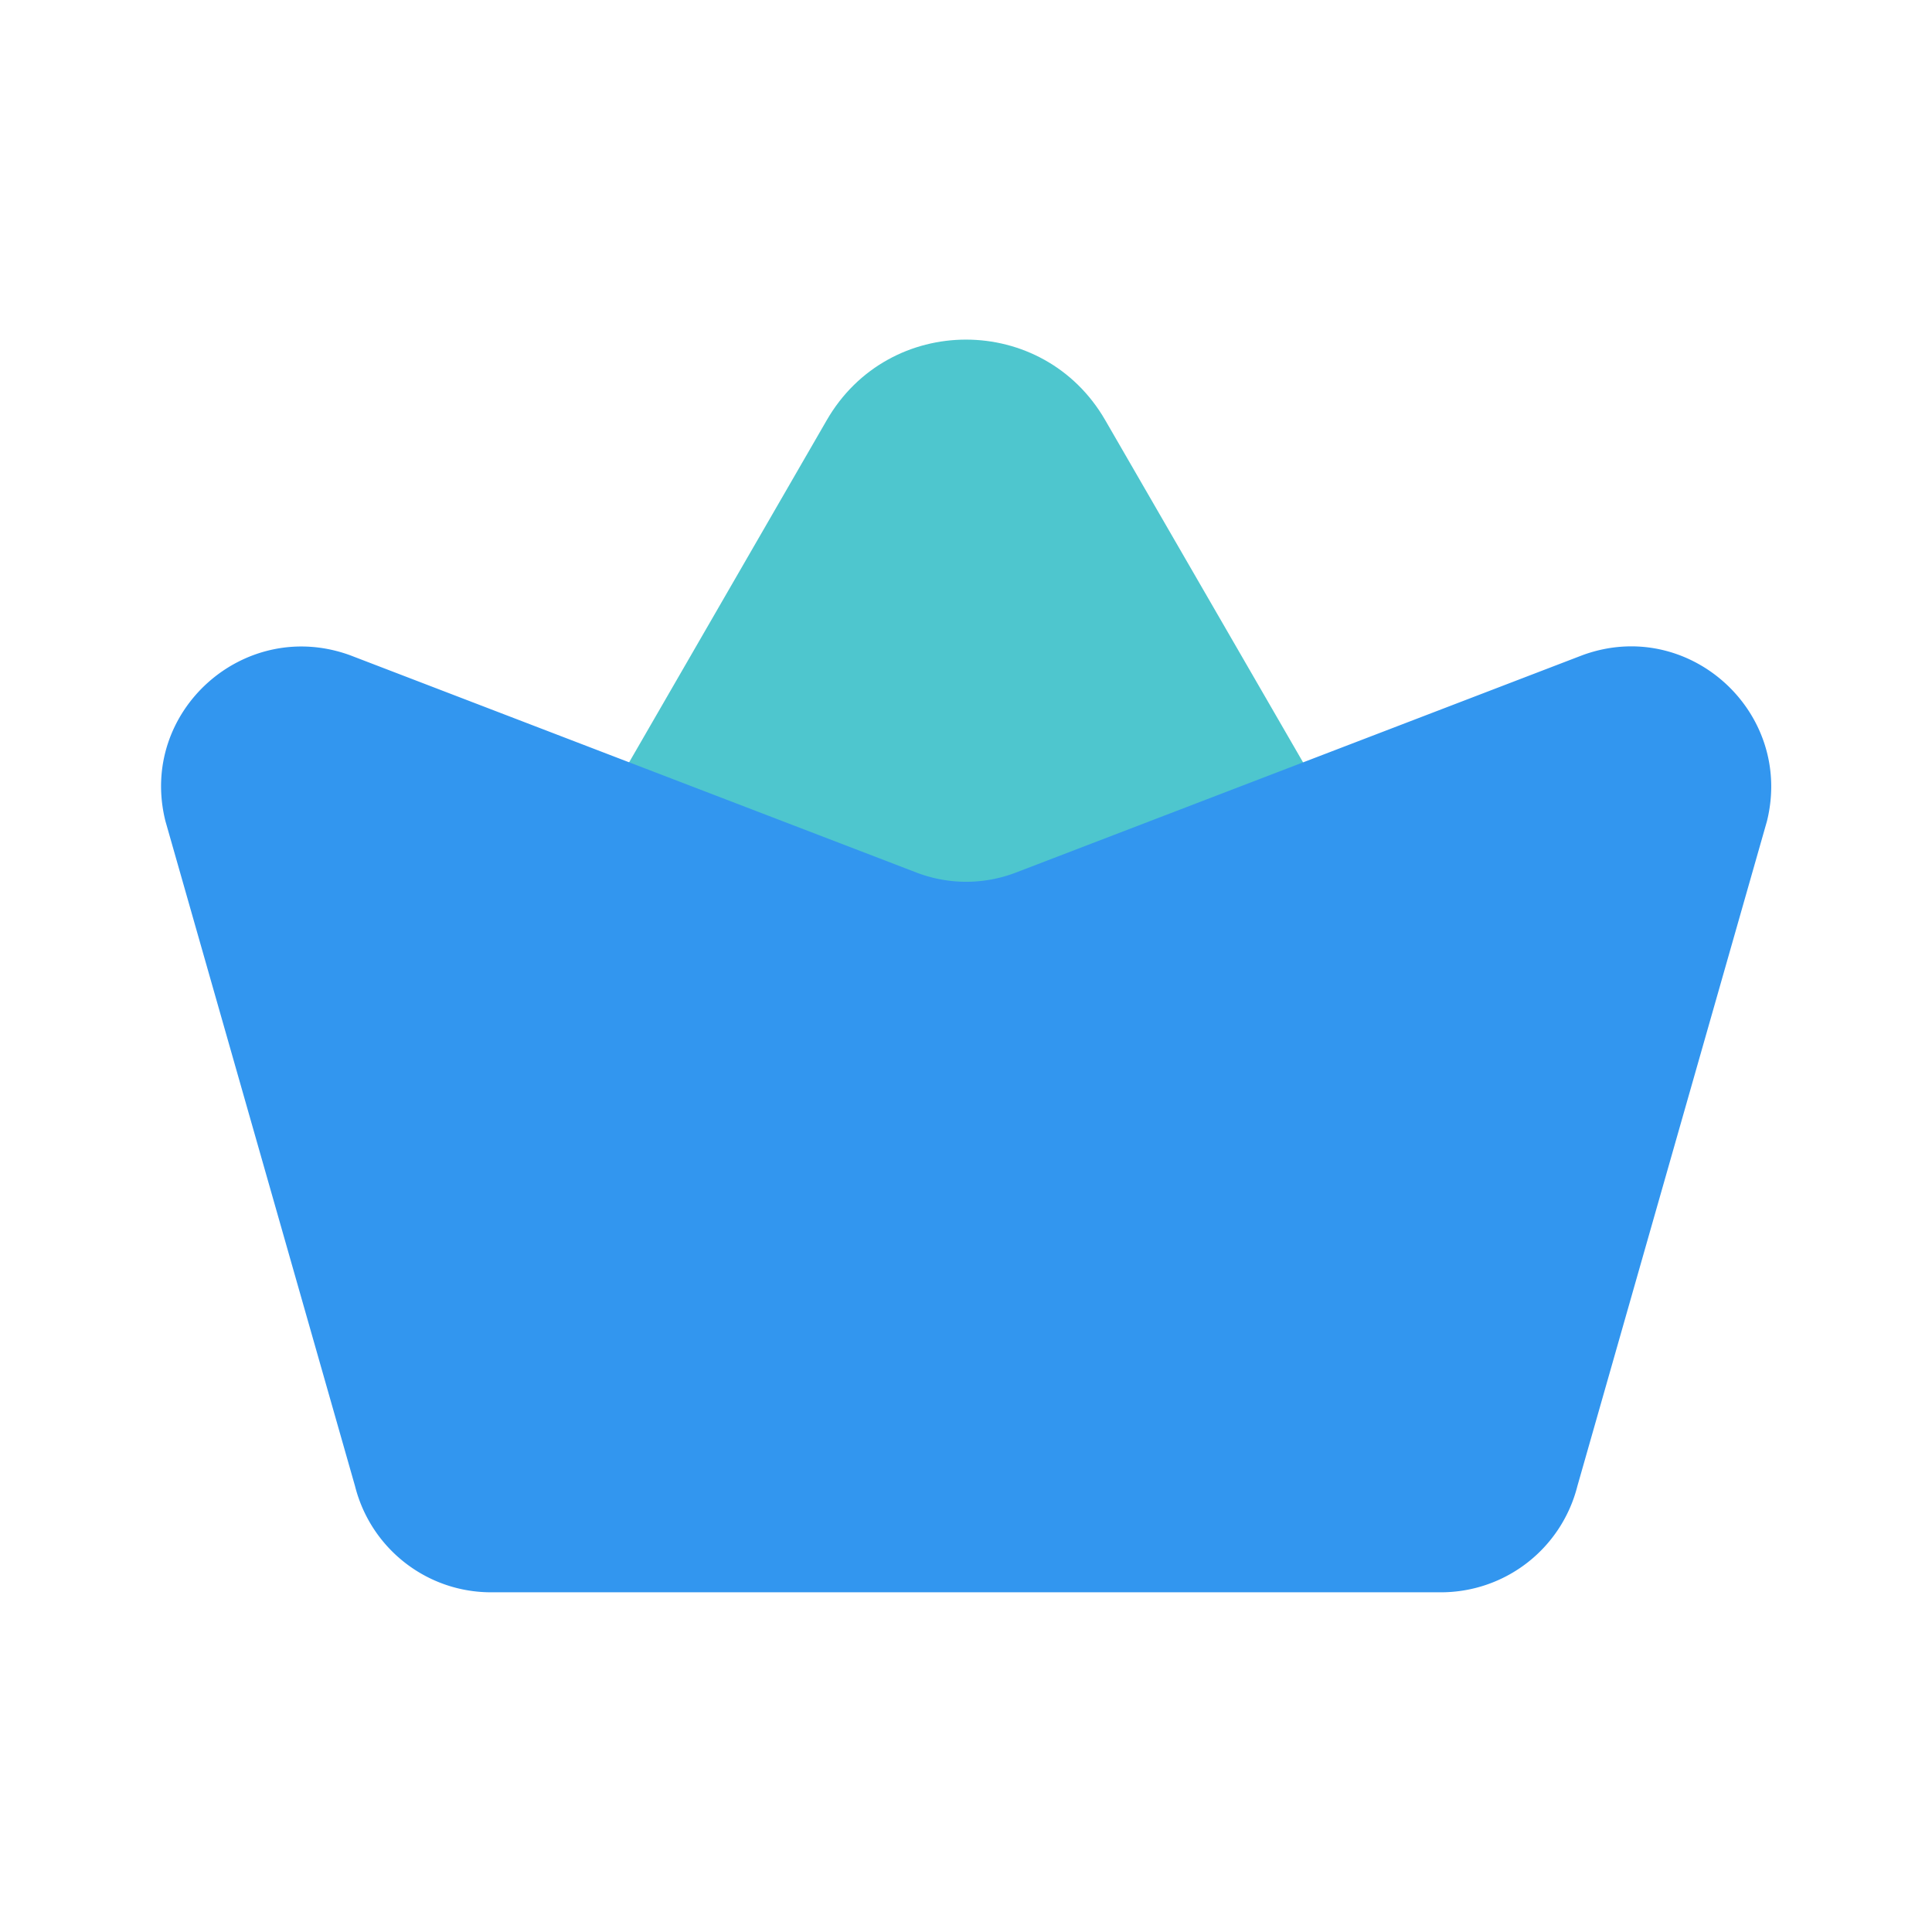 <?xml version="1.0" standalone="no"?><!DOCTYPE svg PUBLIC "-//W3C//DTD SVG 1.1//EN" "http://www.w3.org/Graphics/SVG/1.1/DTD/svg11.dtd"><svg t="1676875790240" class="icon" viewBox="0 0 1024 1024" version="1.1" xmlns="http://www.w3.org/2000/svg" p-id="3728" xmlns:xlink="http://www.w3.org/1999/xlink" width="64" height="64"><path d="M438.187 222.72l-258.773 448H844.8l-258.987-448c-32.853-56.96-114.773-56.96-147.627 0z" fill="#4EC6CE" p-id="3729" data-spm-anchor-id="a313x.7781069.0.i34" class=""></path><path d="M763.733 843.947H260.267c-34.133 0-63.787-23.253-72.107-56.32L87.68 435.2c-14.507-58.027 41.813-108.373 97.92-87.893l300.8 115.413c16.64 6.187 34.773 6.187 51.413 0l300.8-115.413c56.107-20.693 112.213 29.867 97.92 87.893l-100.48 352.427a74.581 74.581 0 0 1-72.32 56.32z" fill="#3296EF" p-id="3730" data-spm-anchor-id="a313x.7781069.0.i35" class=""></path></svg>